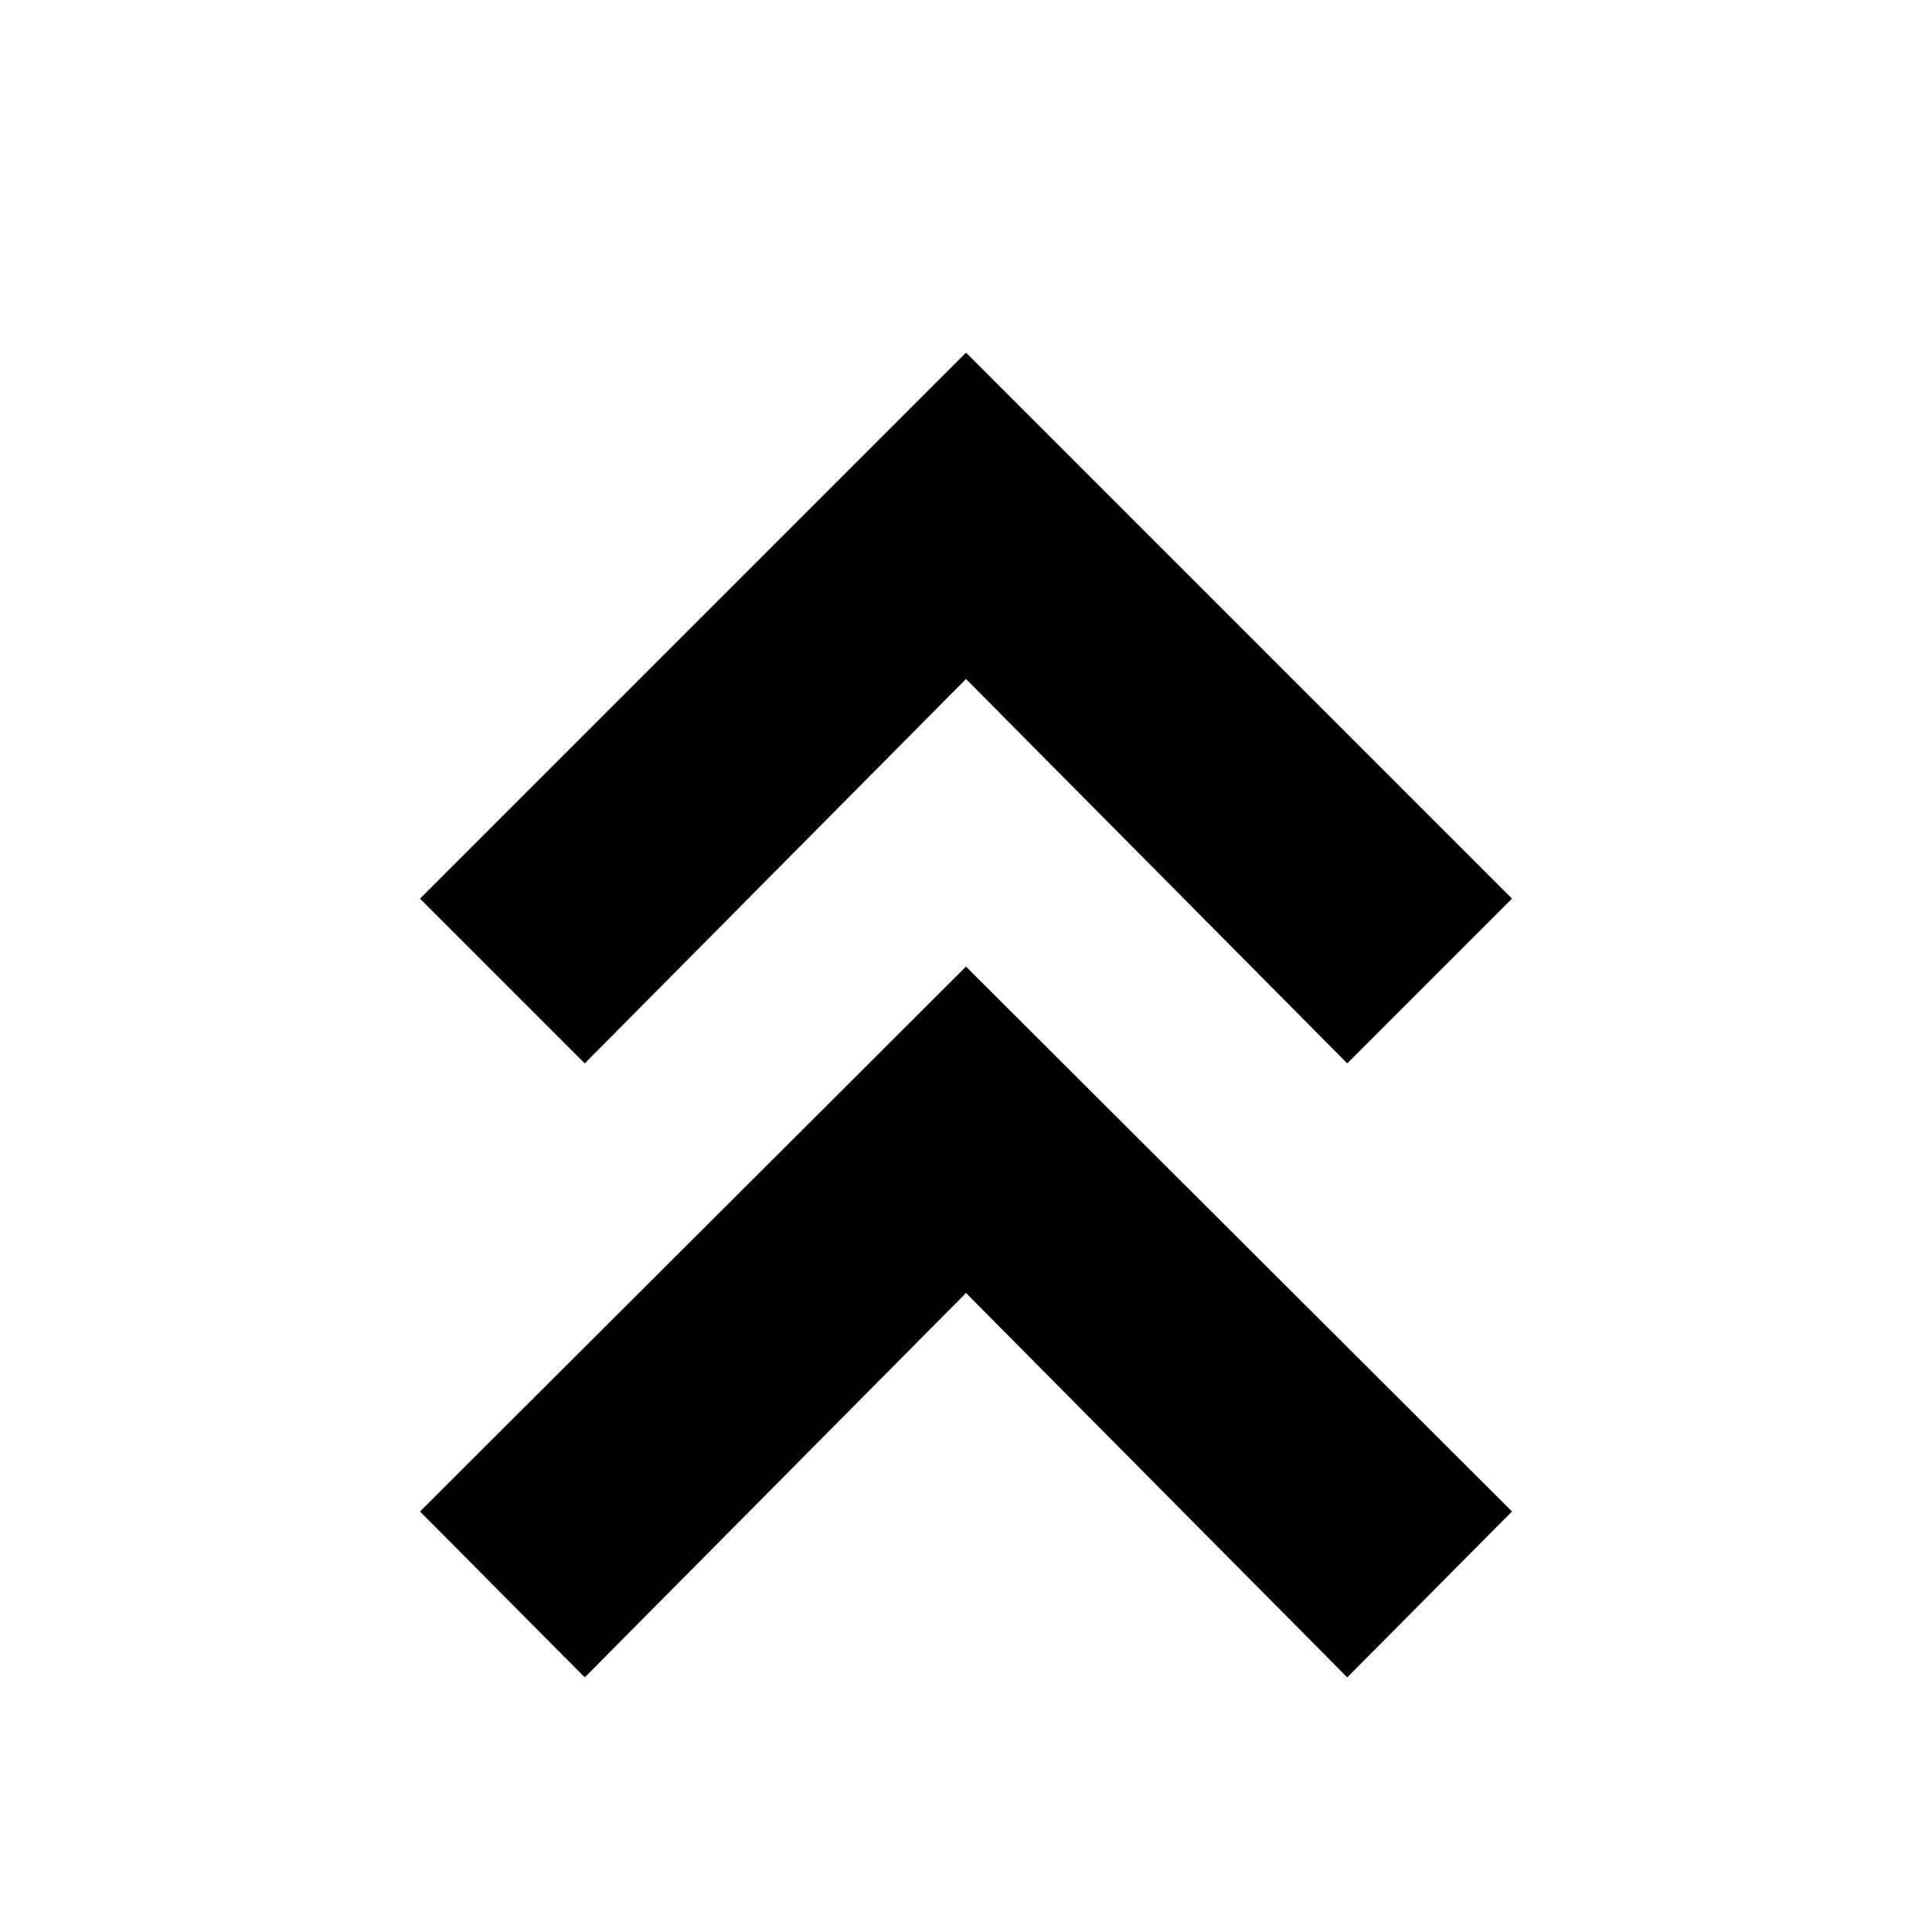 <svg xmlns="http://www.w3.org/2000/svg" height="20" viewBox="0 -960 960 960" width="20"><path d="m290.565-126.521-81.87-82.436L480-479.696l271.305 270.739-81.87 82.436-189.435-191-189.435 191Zm0-305.087-81.87-81.87L480-784.783l271.305 271.305-81.87 81.87-189.435-191-189.435 191Z"/></svg>